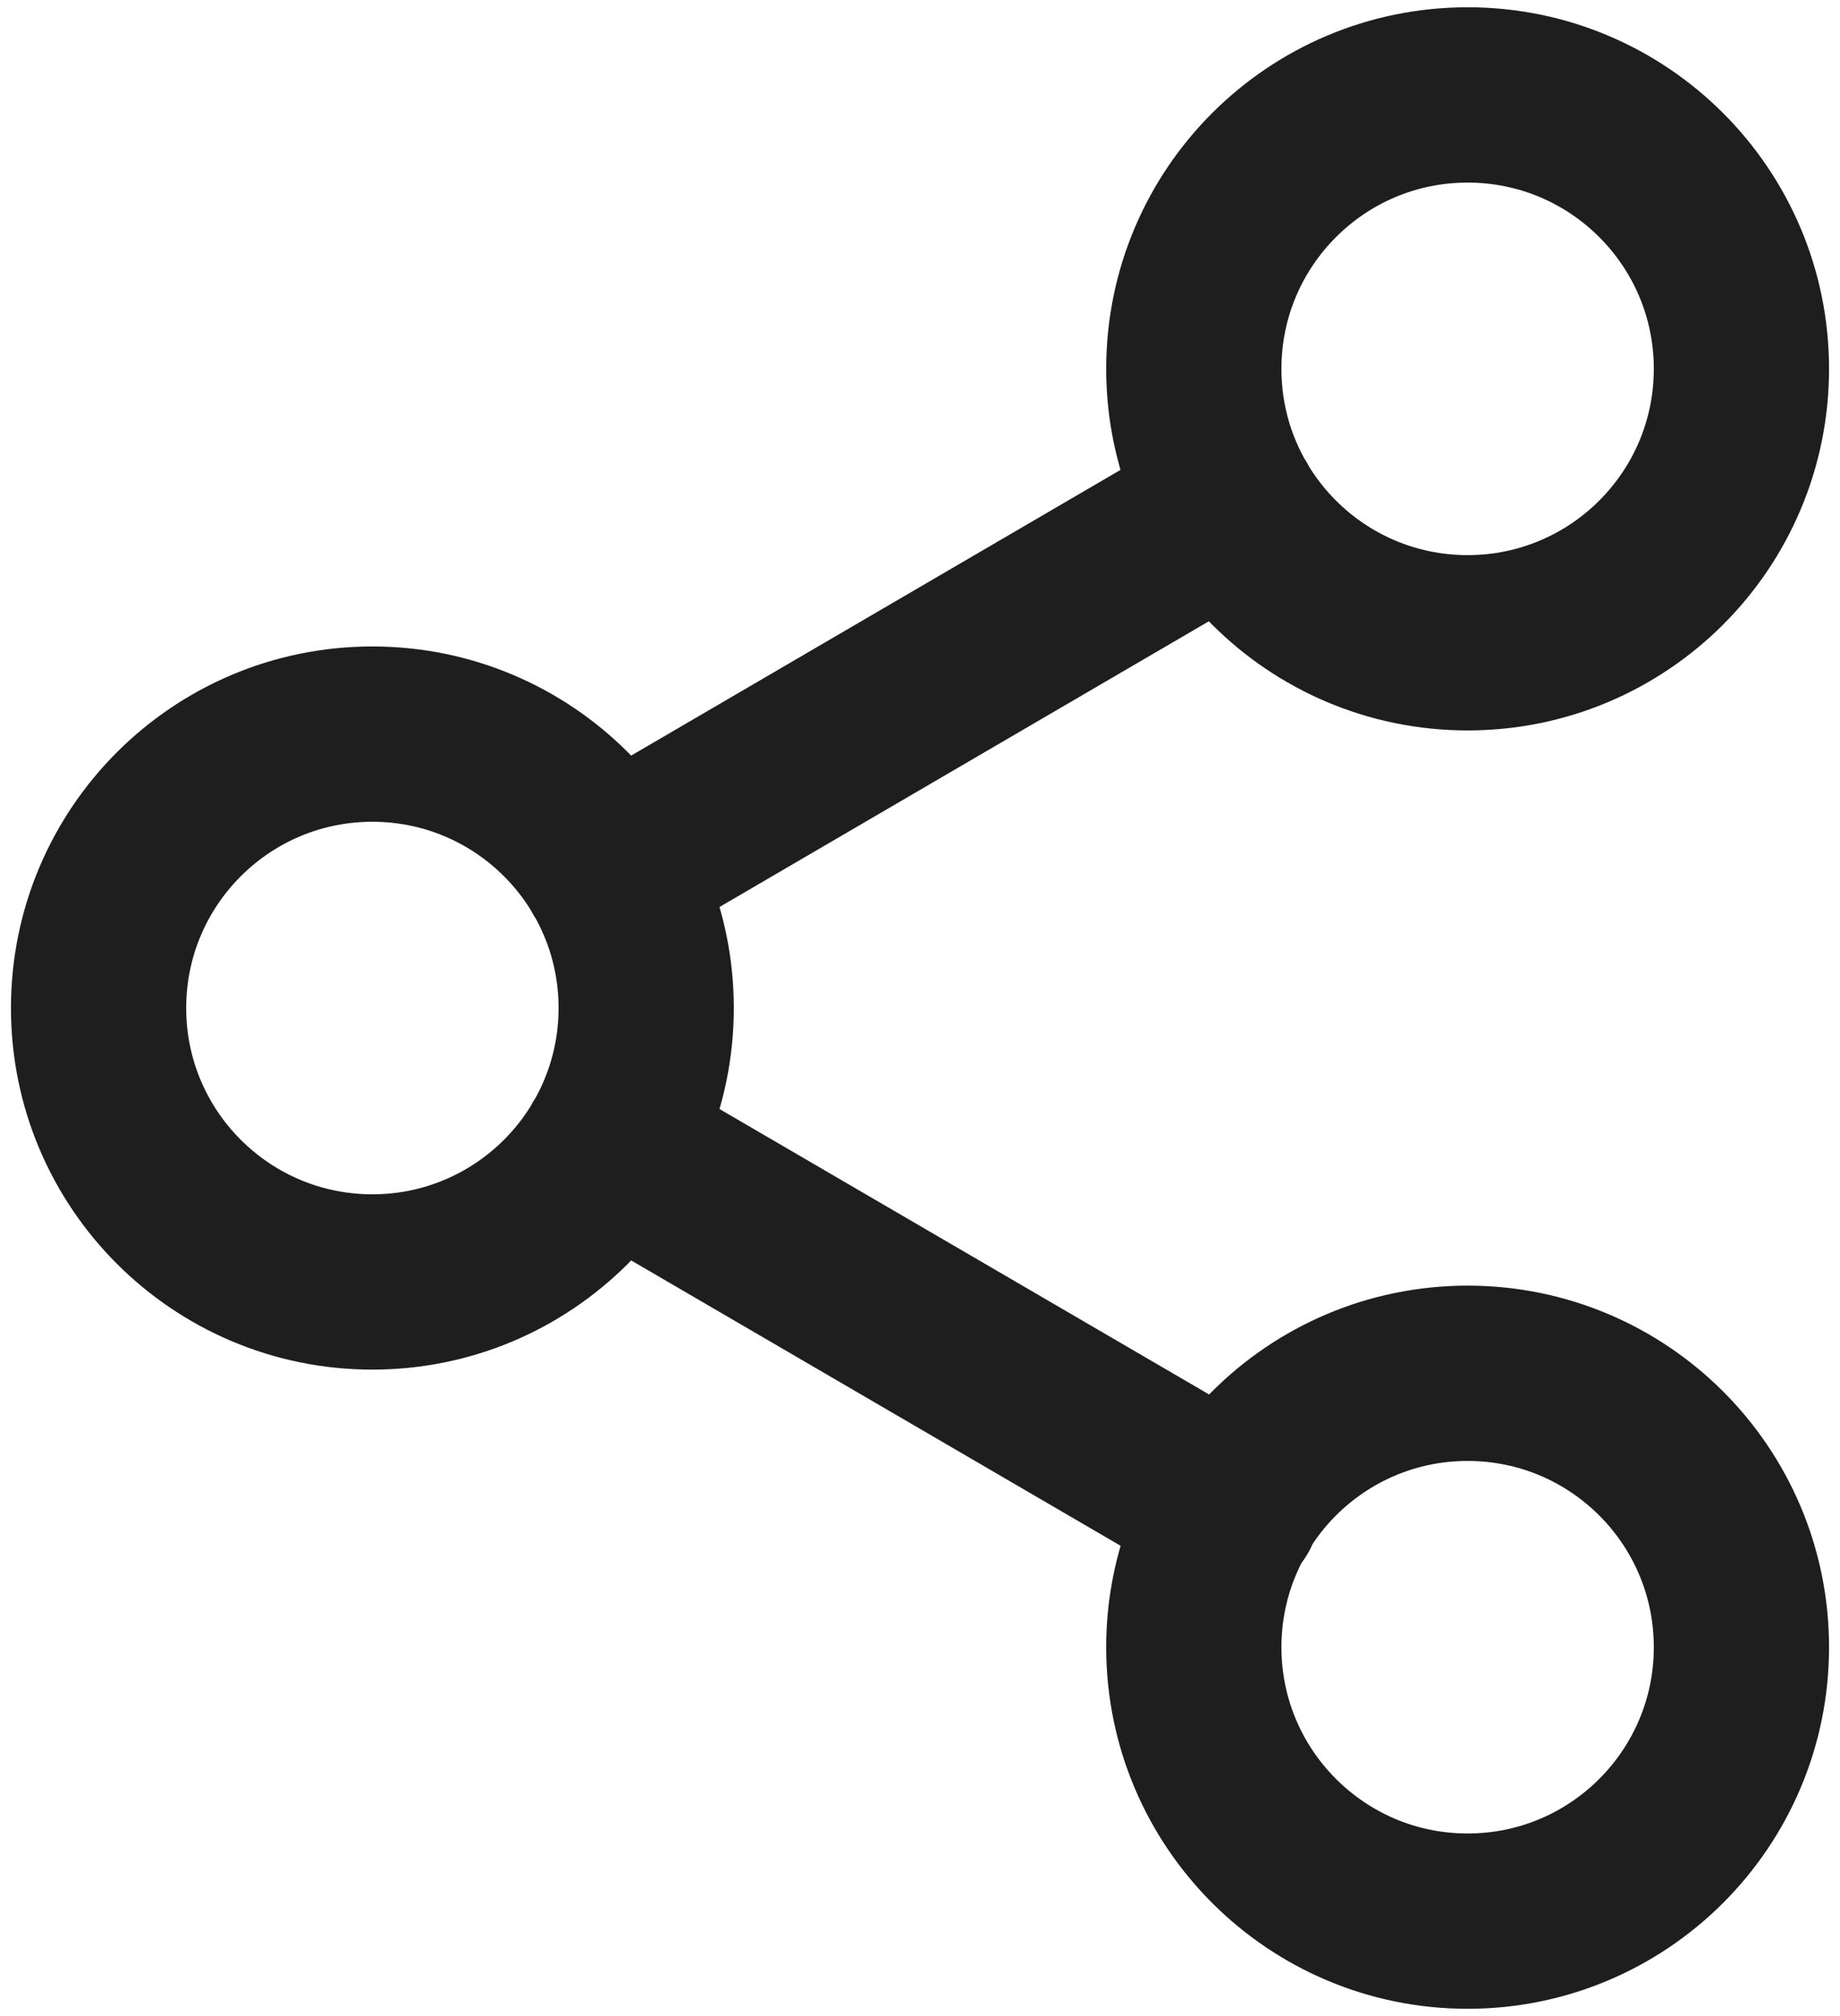 <svg width="21" height="23" viewBox="0 0 21 23" fill="none" xmlns="http://www.w3.org/2000/svg">
<path d="M6.948 13.073L14.062 17.219M14.052 5.781L6.948 9.927M19.875 4.208C19.875 5.934 18.476 7.333 16.75 7.333C15.024 7.333 13.625 5.934 13.625 4.208C13.625 2.482 15.024 1.083 16.75 1.083C18.476 1.083 19.875 2.482 19.875 4.208ZM7.375 11.5C7.375 13.226 5.976 14.625 4.25 14.625C2.524 14.625 1.125 13.226 1.125 11.5C1.125 9.774 2.524 8.375 4.25 8.375C5.976 8.375 7.375 9.774 7.375 11.5ZM19.875 18.792C19.875 20.517 18.476 21.917 16.75 21.917C15.024 21.917 13.625 20.517 13.625 18.792C13.625 17.066 15.024 15.667 16.75 15.667C18.476 15.667 19.875 17.066 19.875 18.792Z" stroke="#1E1E1E" stroke-width="2" stroke-linecap="round" stroke-linejoin="round"/>
</svg>
